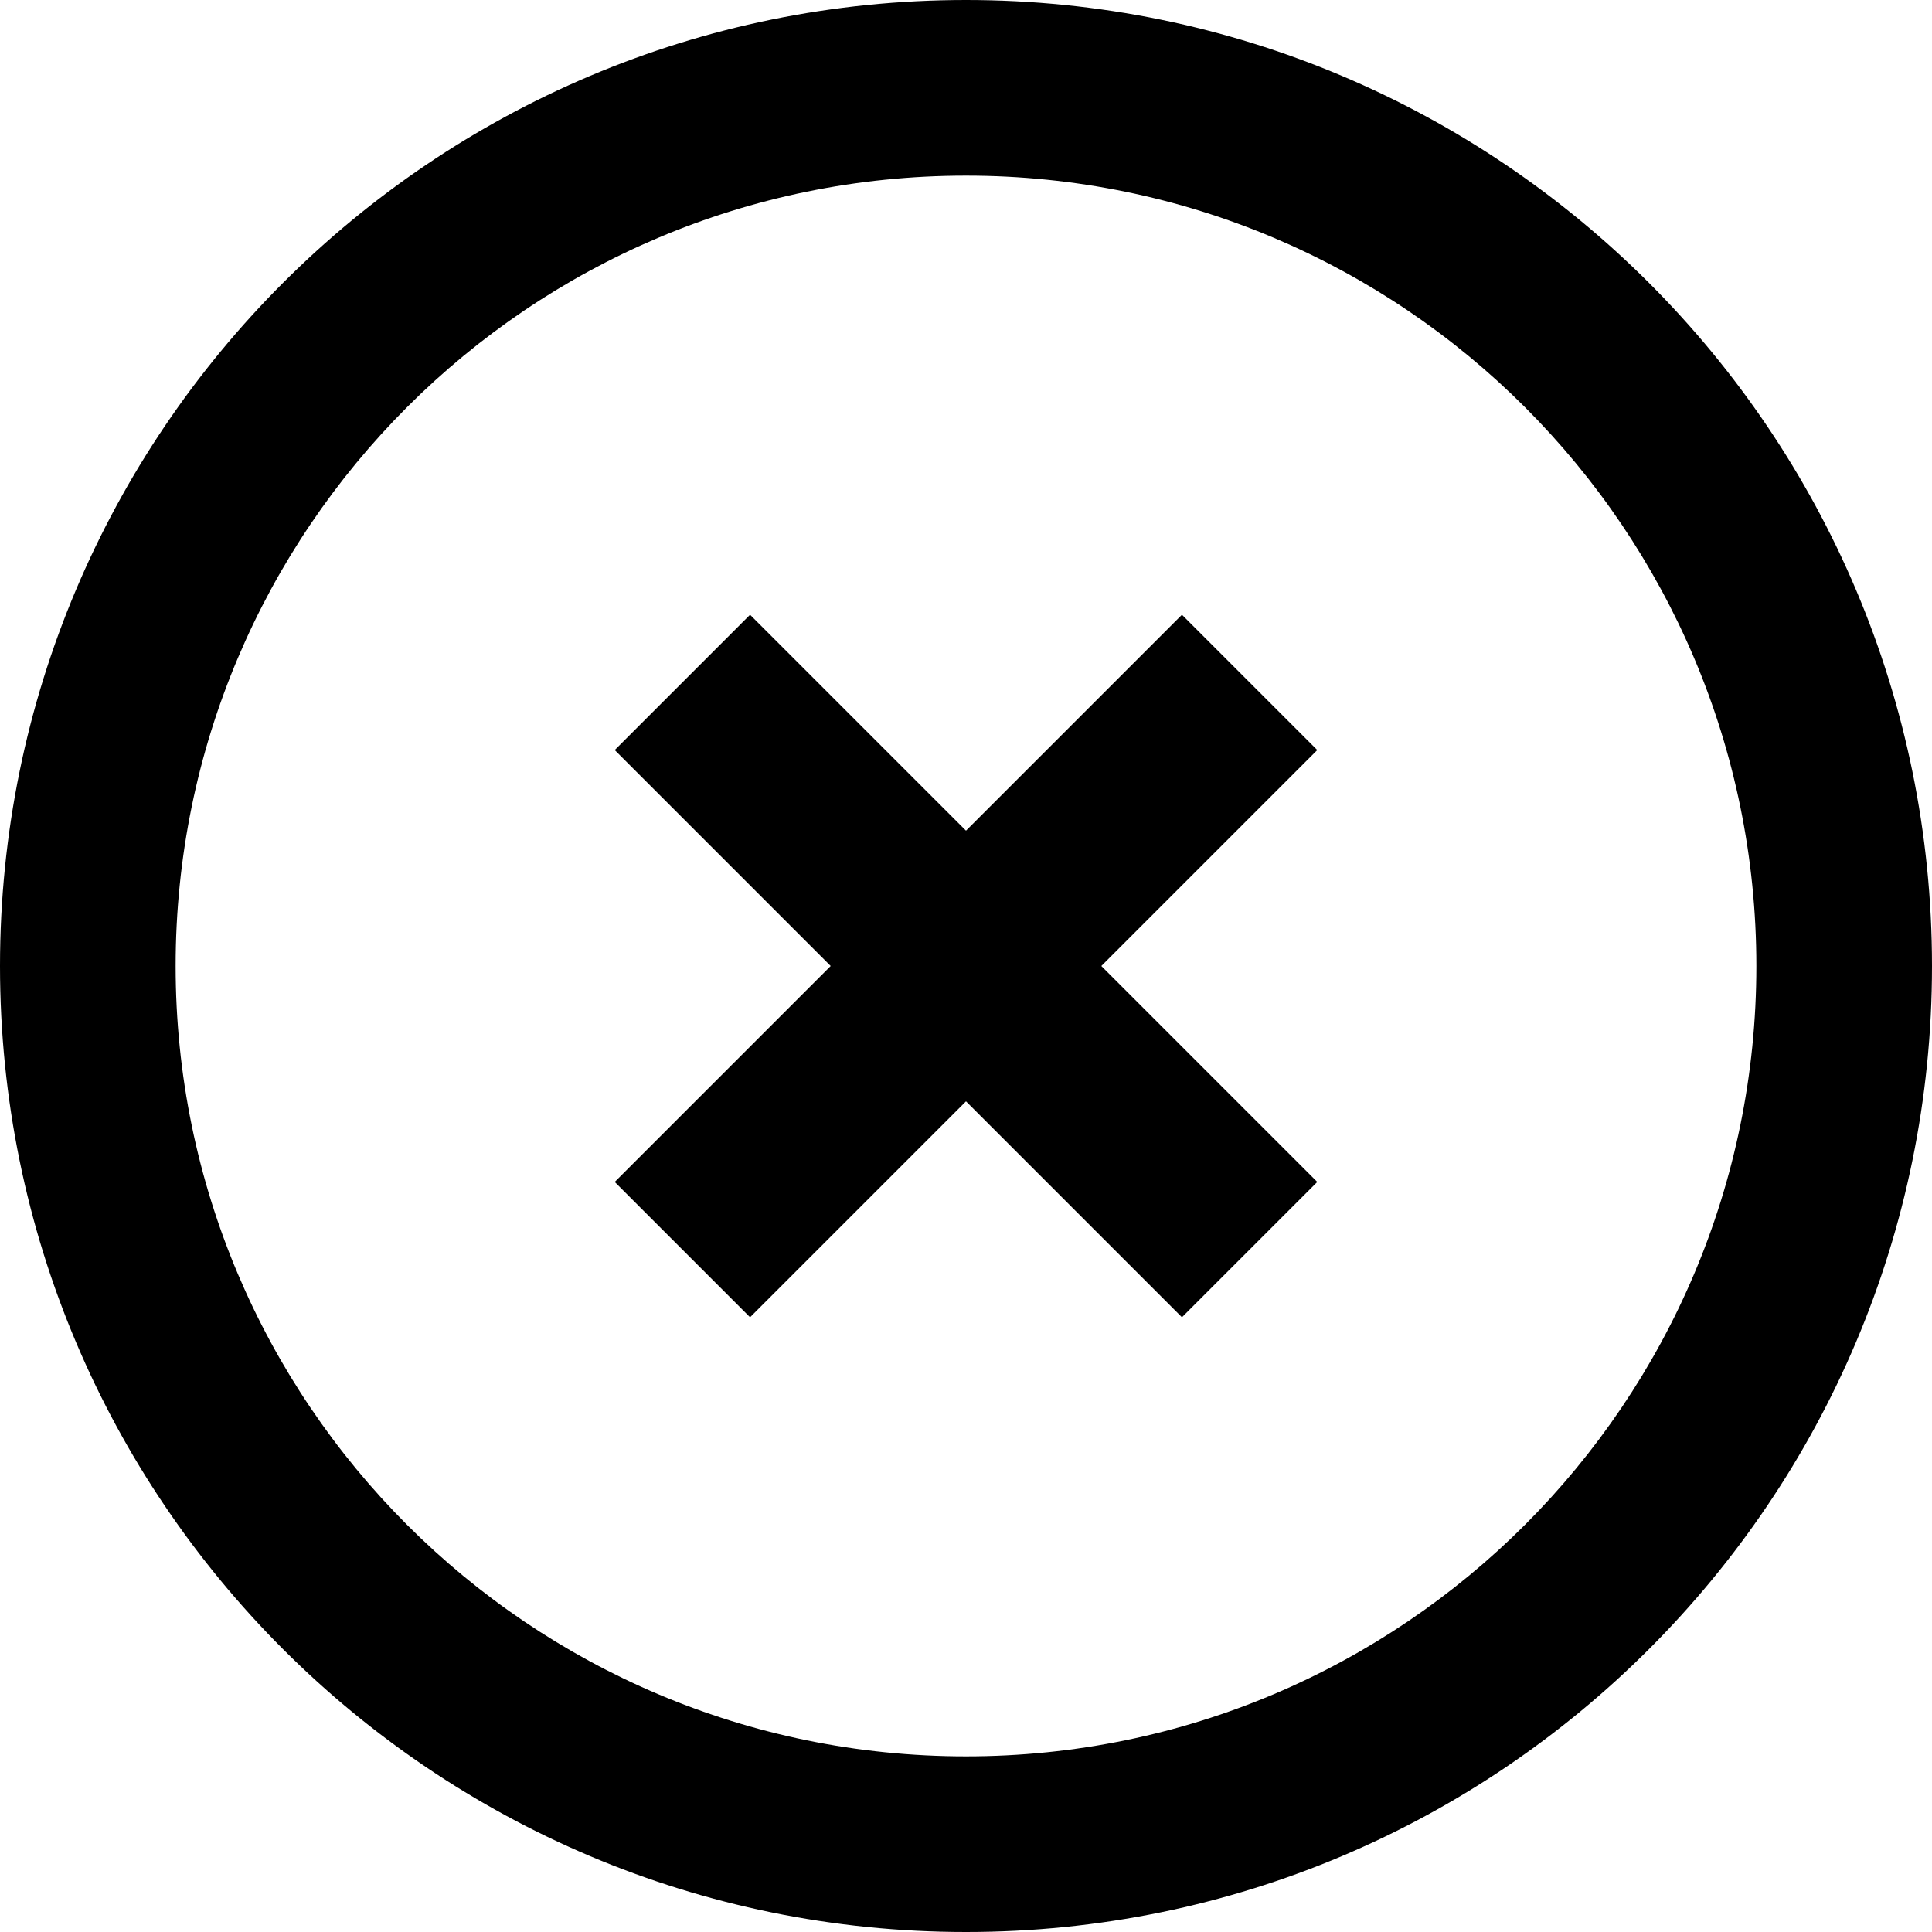 <svg width="22" height="22" viewBox="0 0 22 22" fill="none" xmlns="http://www.w3.org/2000/svg">
<path fill-rule="evenodd" clip-rule="evenodd" d="M0 11C0 17.075 4.925 22 11 22C17.075 22 22 17.075 22 11C22 4.925 17.075 0 11 0C4.925 0 0 4.925 0 11ZM20 11C20 15.971 15.971 20 11 20C6.029 20 2 15.971 2 11C2 6.029 6.029 2 11 2C15.971 2 20 6.029 20 11ZM15 8.541L13.459 7L11 9.459L8.541 7L7 8.541L9.459 11L7 13.459L8.541 15L11 12.541L13.459 15L15 13.459L12.541 11L15 8.541Z" fill="currentColor"/>
</svg>
